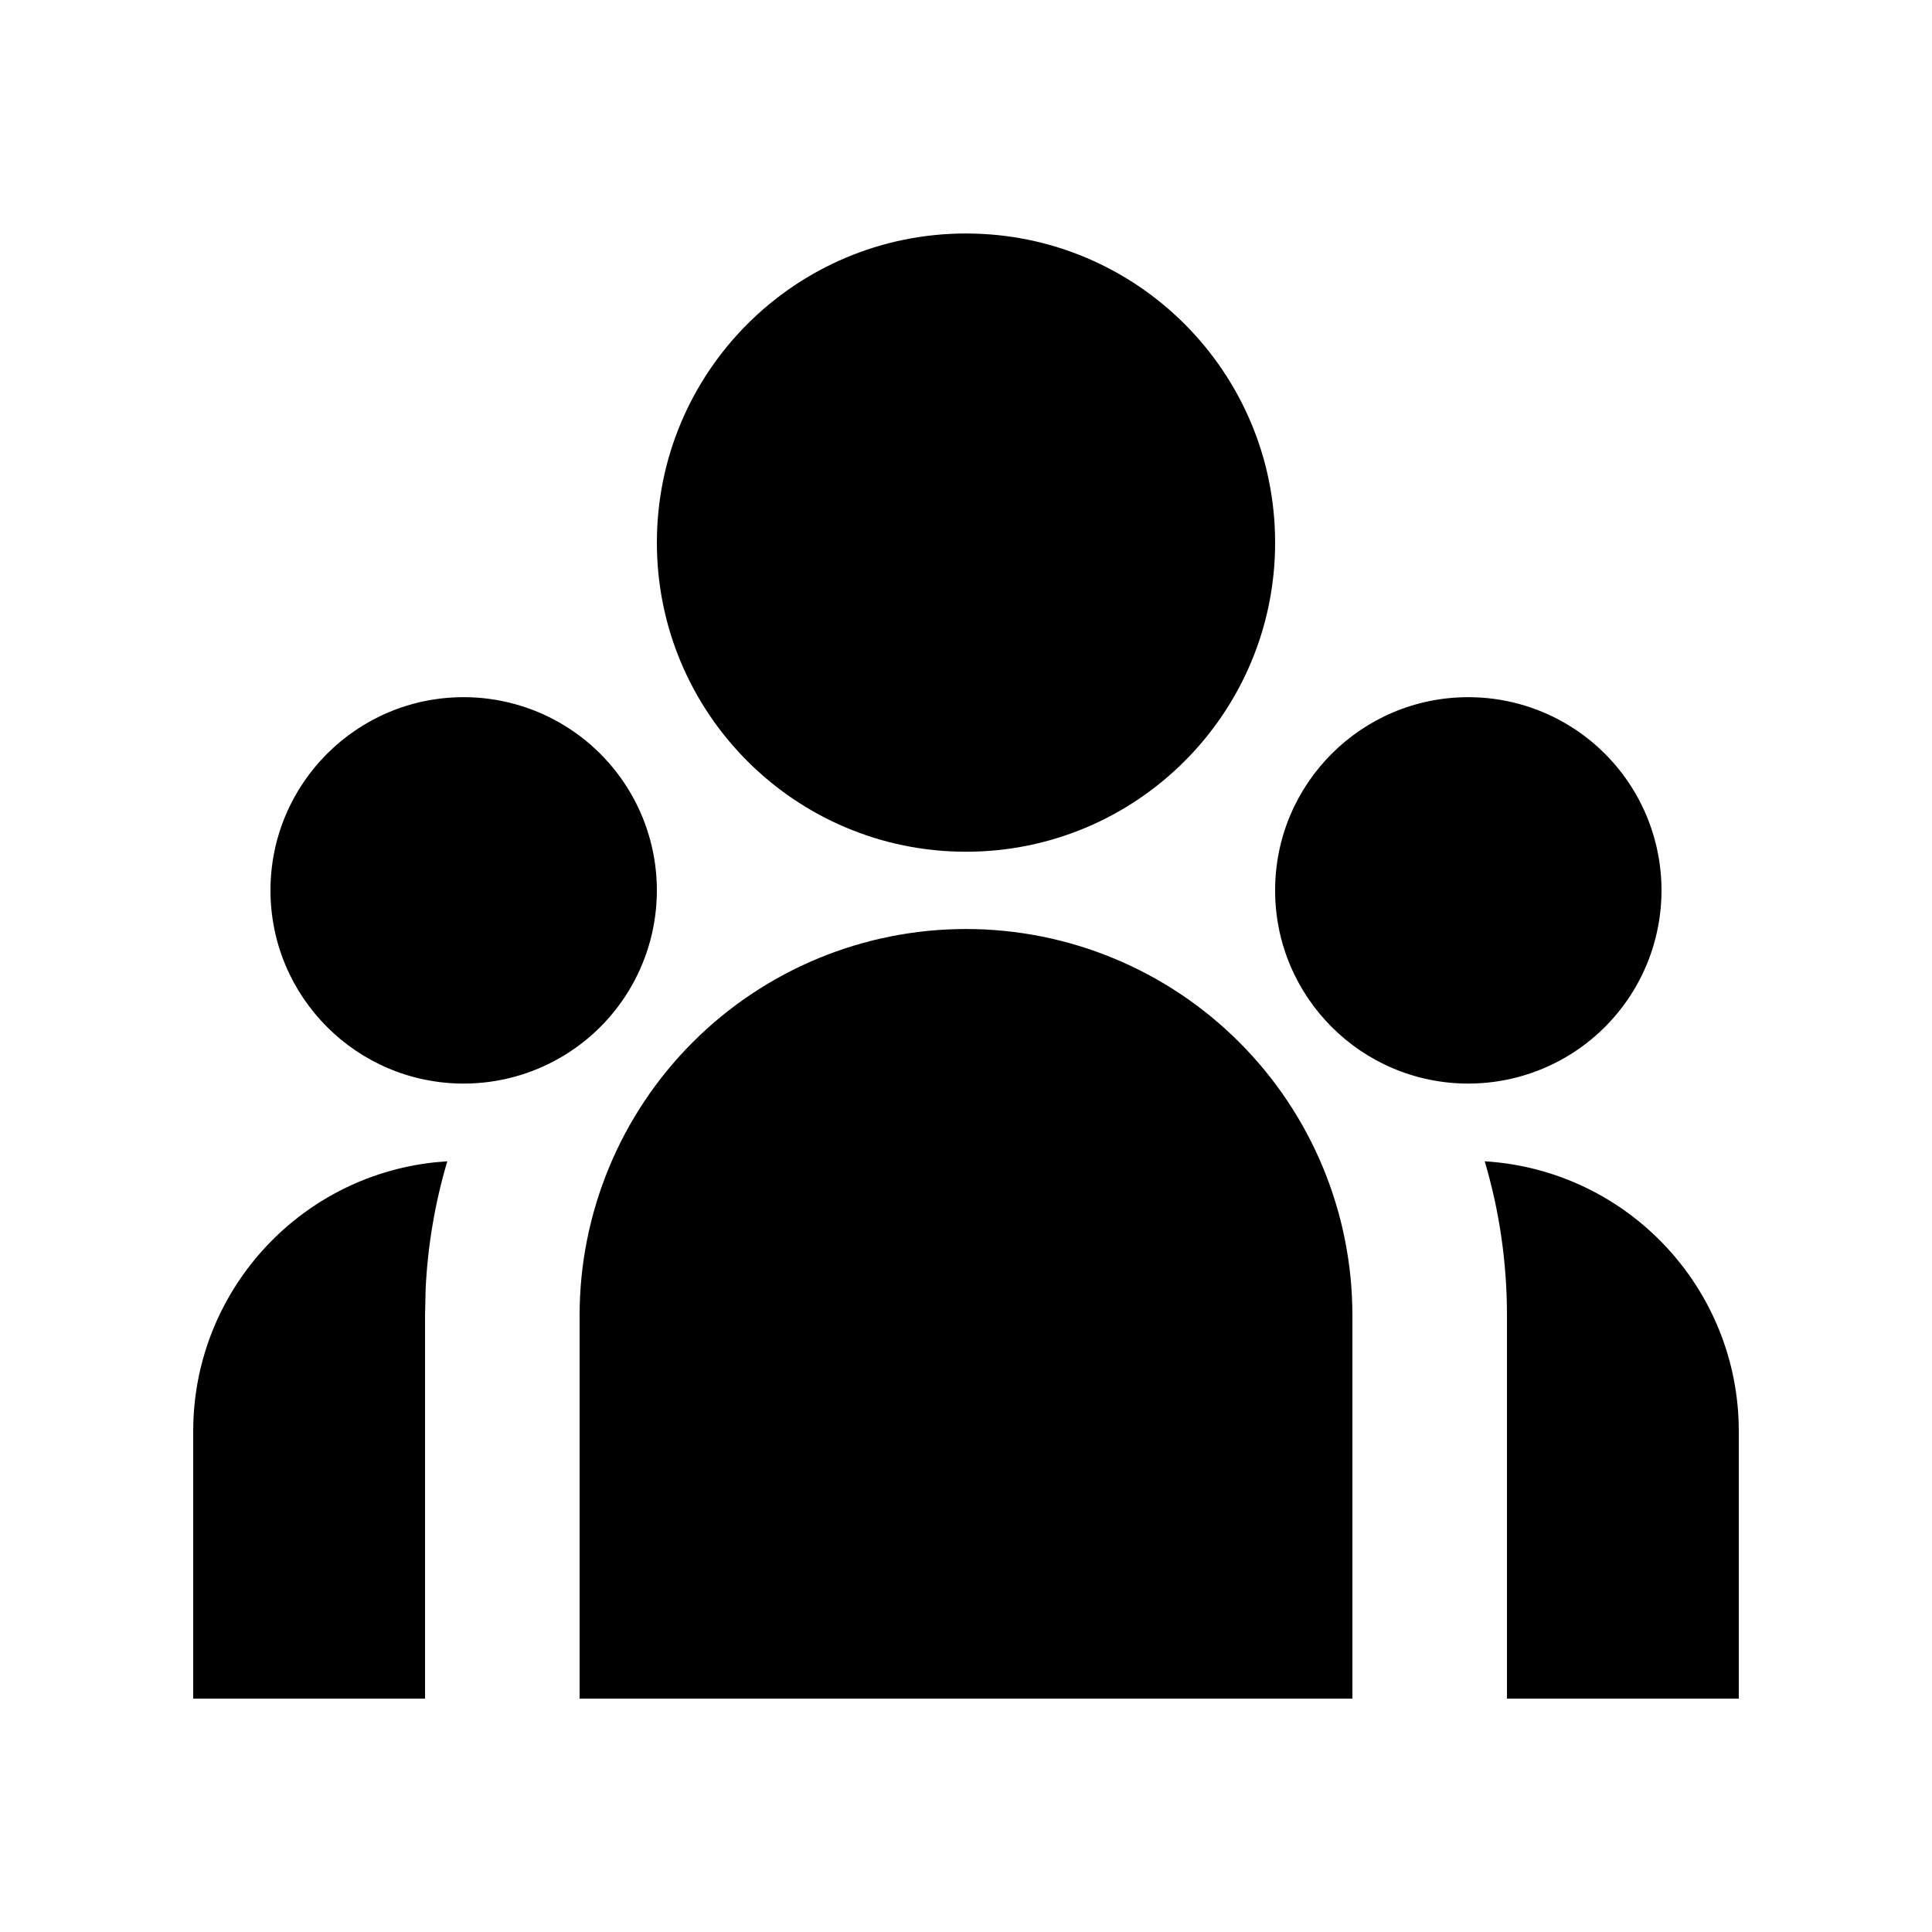 <svg width="48" height="48" viewBox="0 0 48 48" fill="none" xmlns="http://www.w3.org/2000/svg">
<path fill-rule="evenodd" clip-rule="evenodd" d="M31.68 13.481C31.68 9.239 28.242 5.801 24 5.801C19.759 5.801 16.32 9.239 16.32 13.481C16.32 17.722 19.759 21.161 24 21.161C28.242 21.161 31.68 17.722 31.68 13.481ZM15.677 19.721C14.819 18.236 13.235 17.321 11.52 17.321C8.869 17.321 6.72 19.47 6.72 22.121C6.72 24.772 8.869 26.921 11.52 26.921C13.235 26.921 14.819 26.006 15.677 24.521C16.534 23.036 16.534 21.206 15.677 19.721ZM30.788 25.893C28.988 24.092 26.546 23.081 24 23.081C21.454 23.081 19.012 24.092 17.212 25.893C15.412 27.693 14.4 30.135 14.4 32.681V42.201H33.6V32.681C33.6 30.135 32.589 27.693 30.788 25.893ZM11.113 28.852C10.807 29.883 10.627 30.947 10.575 32.02L10.56 32.681V42.201H4.8V35.561C4.799 32.132 7.38 29.252 10.789 28.879L11.113 28.852ZM36.887 28.852C40.434 29.069 43.2 32.008 43.2 35.561V42.201H37.44V32.681C37.44 31.35 37.248 30.066 36.887 28.852ZM36.48 17.321C38.195 17.321 39.779 18.236 40.637 19.721C41.494 21.206 41.494 23.036 40.637 24.521C39.779 26.006 38.195 26.921 36.48 26.921C33.829 26.921 31.68 24.772 31.68 22.121C31.68 19.47 33.829 17.321 36.48 17.321Z" fill="black"/>
</svg>
